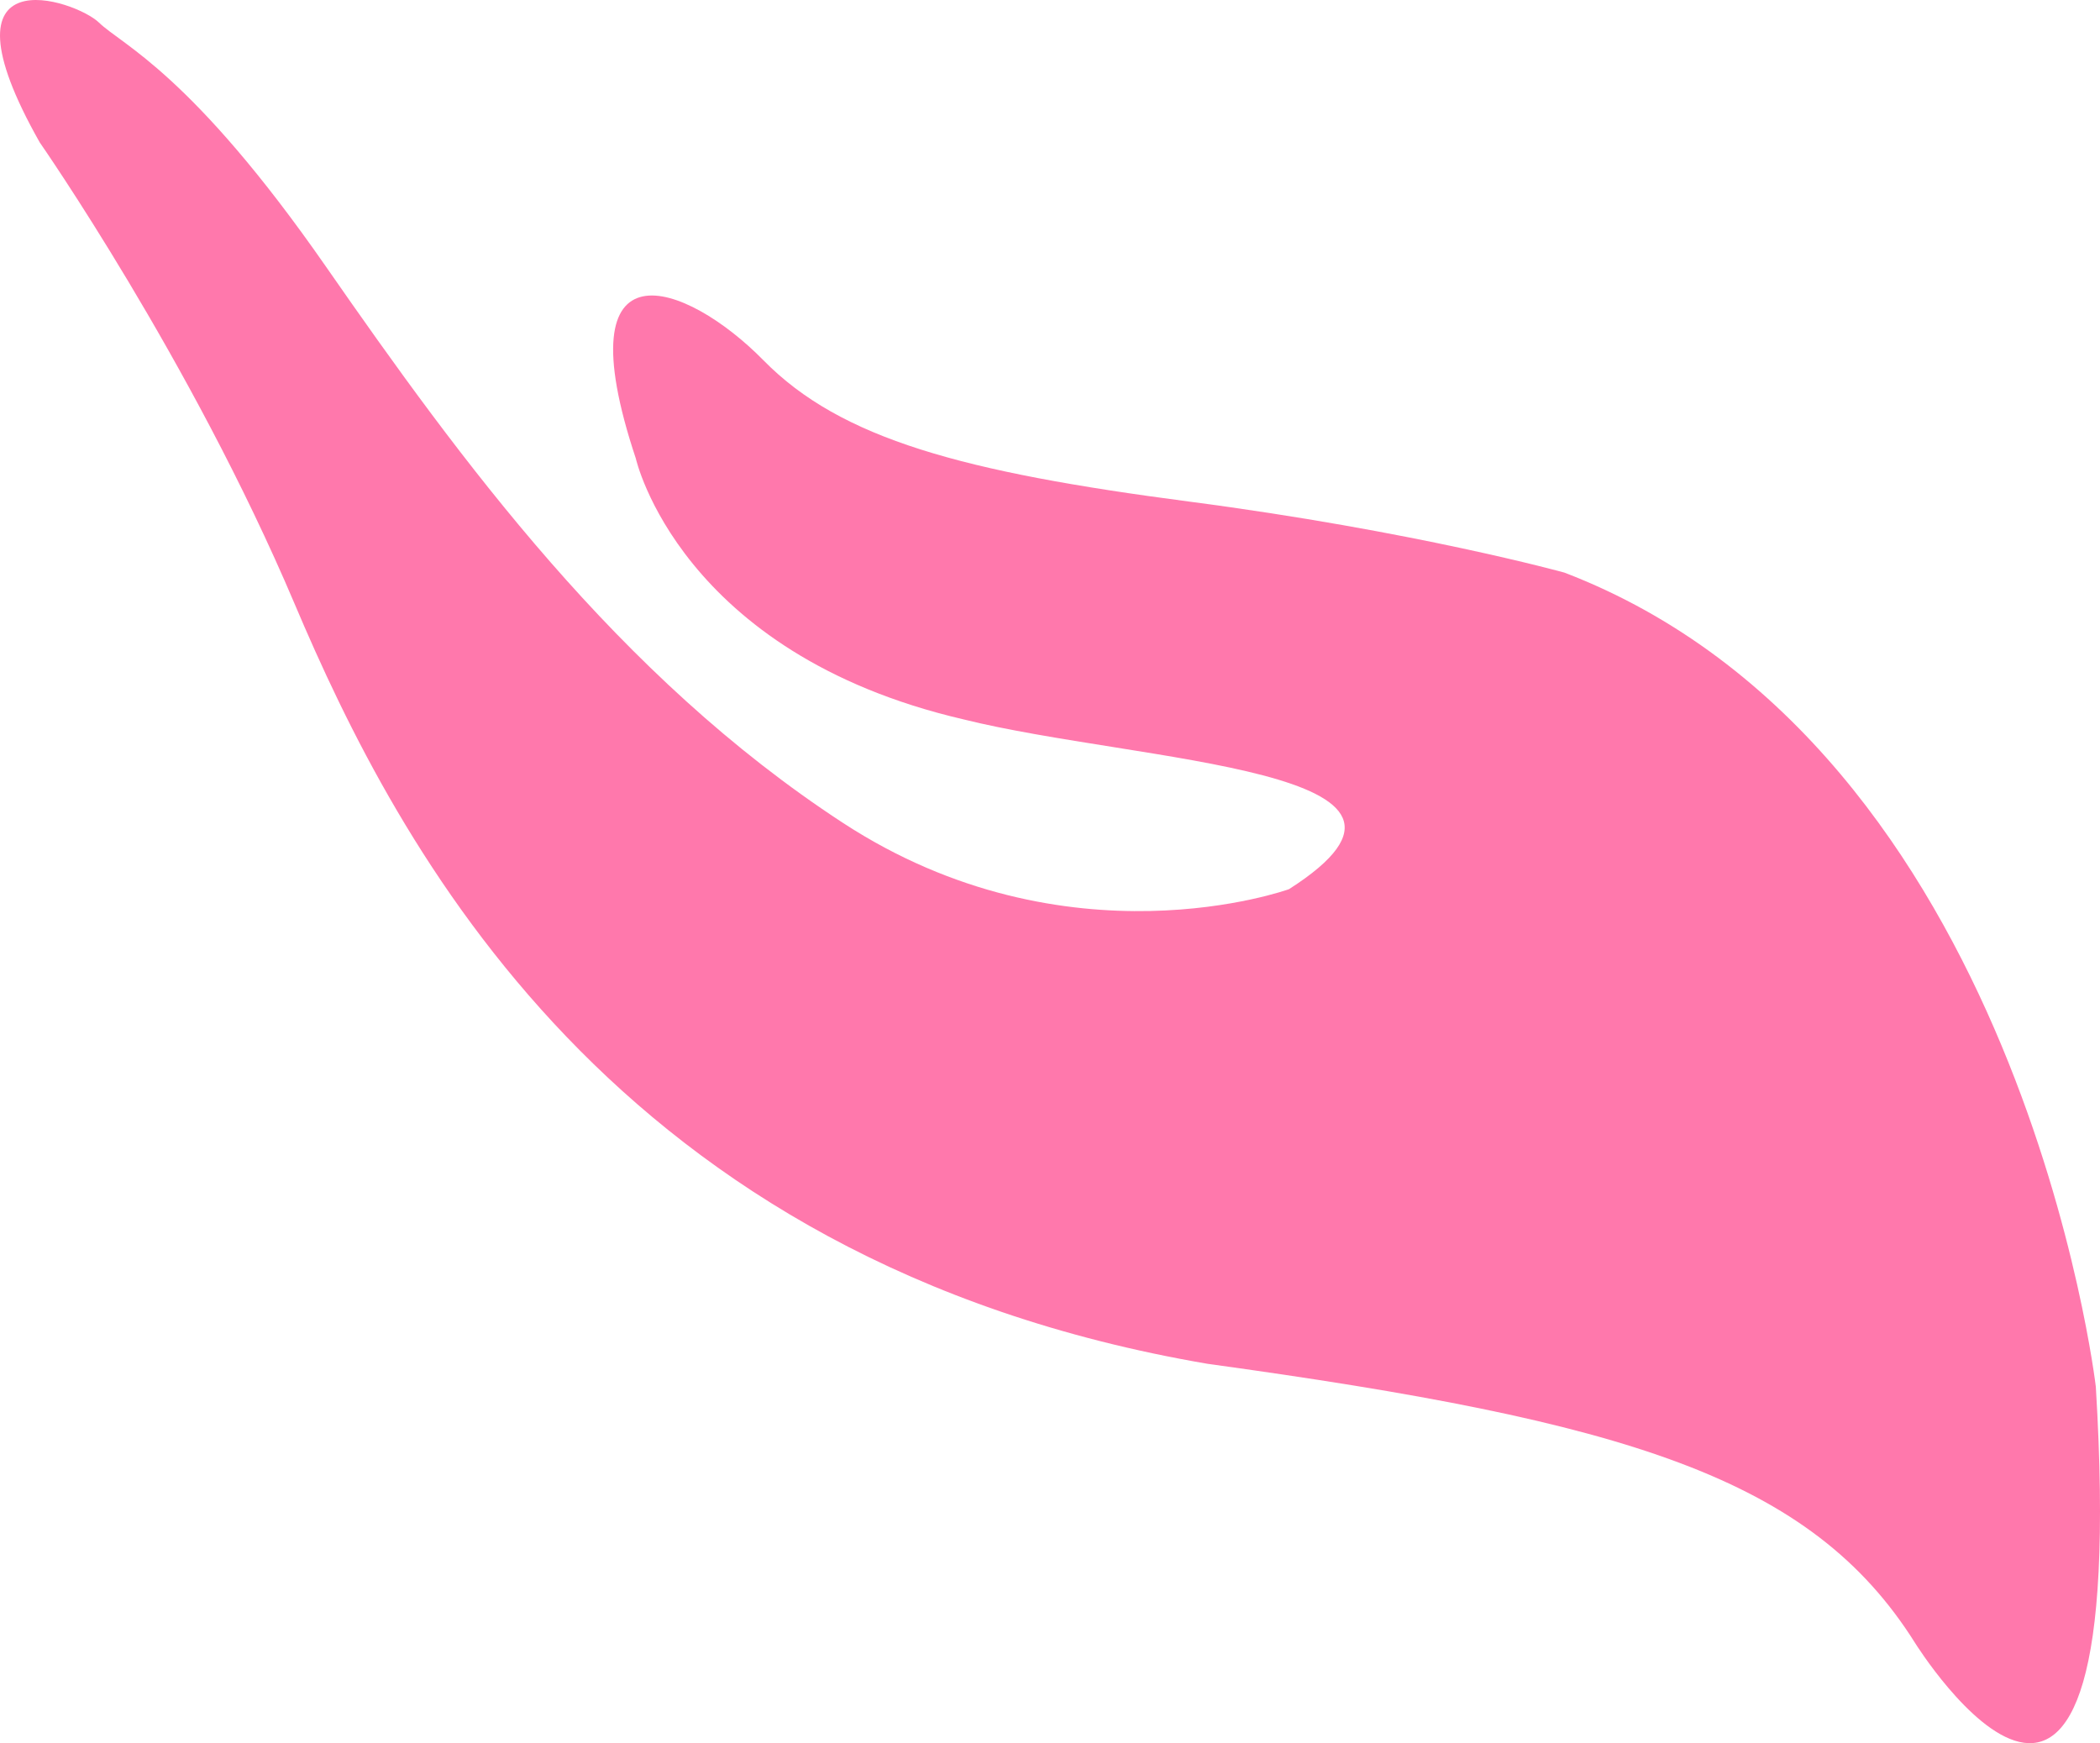 <svg version="1.1" id="图层_1" x="0px" y="0px" width="80.003px" height="66.41px" viewBox="0 0 80.003 66.41" enable-background="new 0 0 80.003 66.41" xml:space="preserve" xmlns="http://www.w3.org/2000/svg" xmlns:xlink="http://www.w3.org/1999/xlink" xmlns:xml="http://www.w3.org/XML/1998/namespace">
  <path fill="#FF78AC" d="M79.844,52.83c0,0-2.837-24.336-20.243-31.015c0,0-5.701-1.581-14.303-2.707
	c-8.604-1.125-13.259-2.375-16.211-5.38c-2.951-3.005-7.685-4.739-4.864,3.739c0,0,1.663,7.42,12.467,9.935
	c6.706,1.671,19.622,1.868,12.417,6.472c0,0-8.439,3.062-17.001-2.53c-8.562-5.591-14.564-13.817-19.689-21.188
	c-5.124-7.372-7.77-8.444-8.648-9.297C2.892,0.005-2.605-1.856,1.514,5.426c0,0,5.76,8.263,9.7,17.556
	c3.939,9.293,12.126,25.105,34.792,28.975c15.957,2.197,22.98,4.314,26.949,10.63C72.955,62.587,81.244,75.902,79.844,52.83z" class="color c1"/>
</svg>